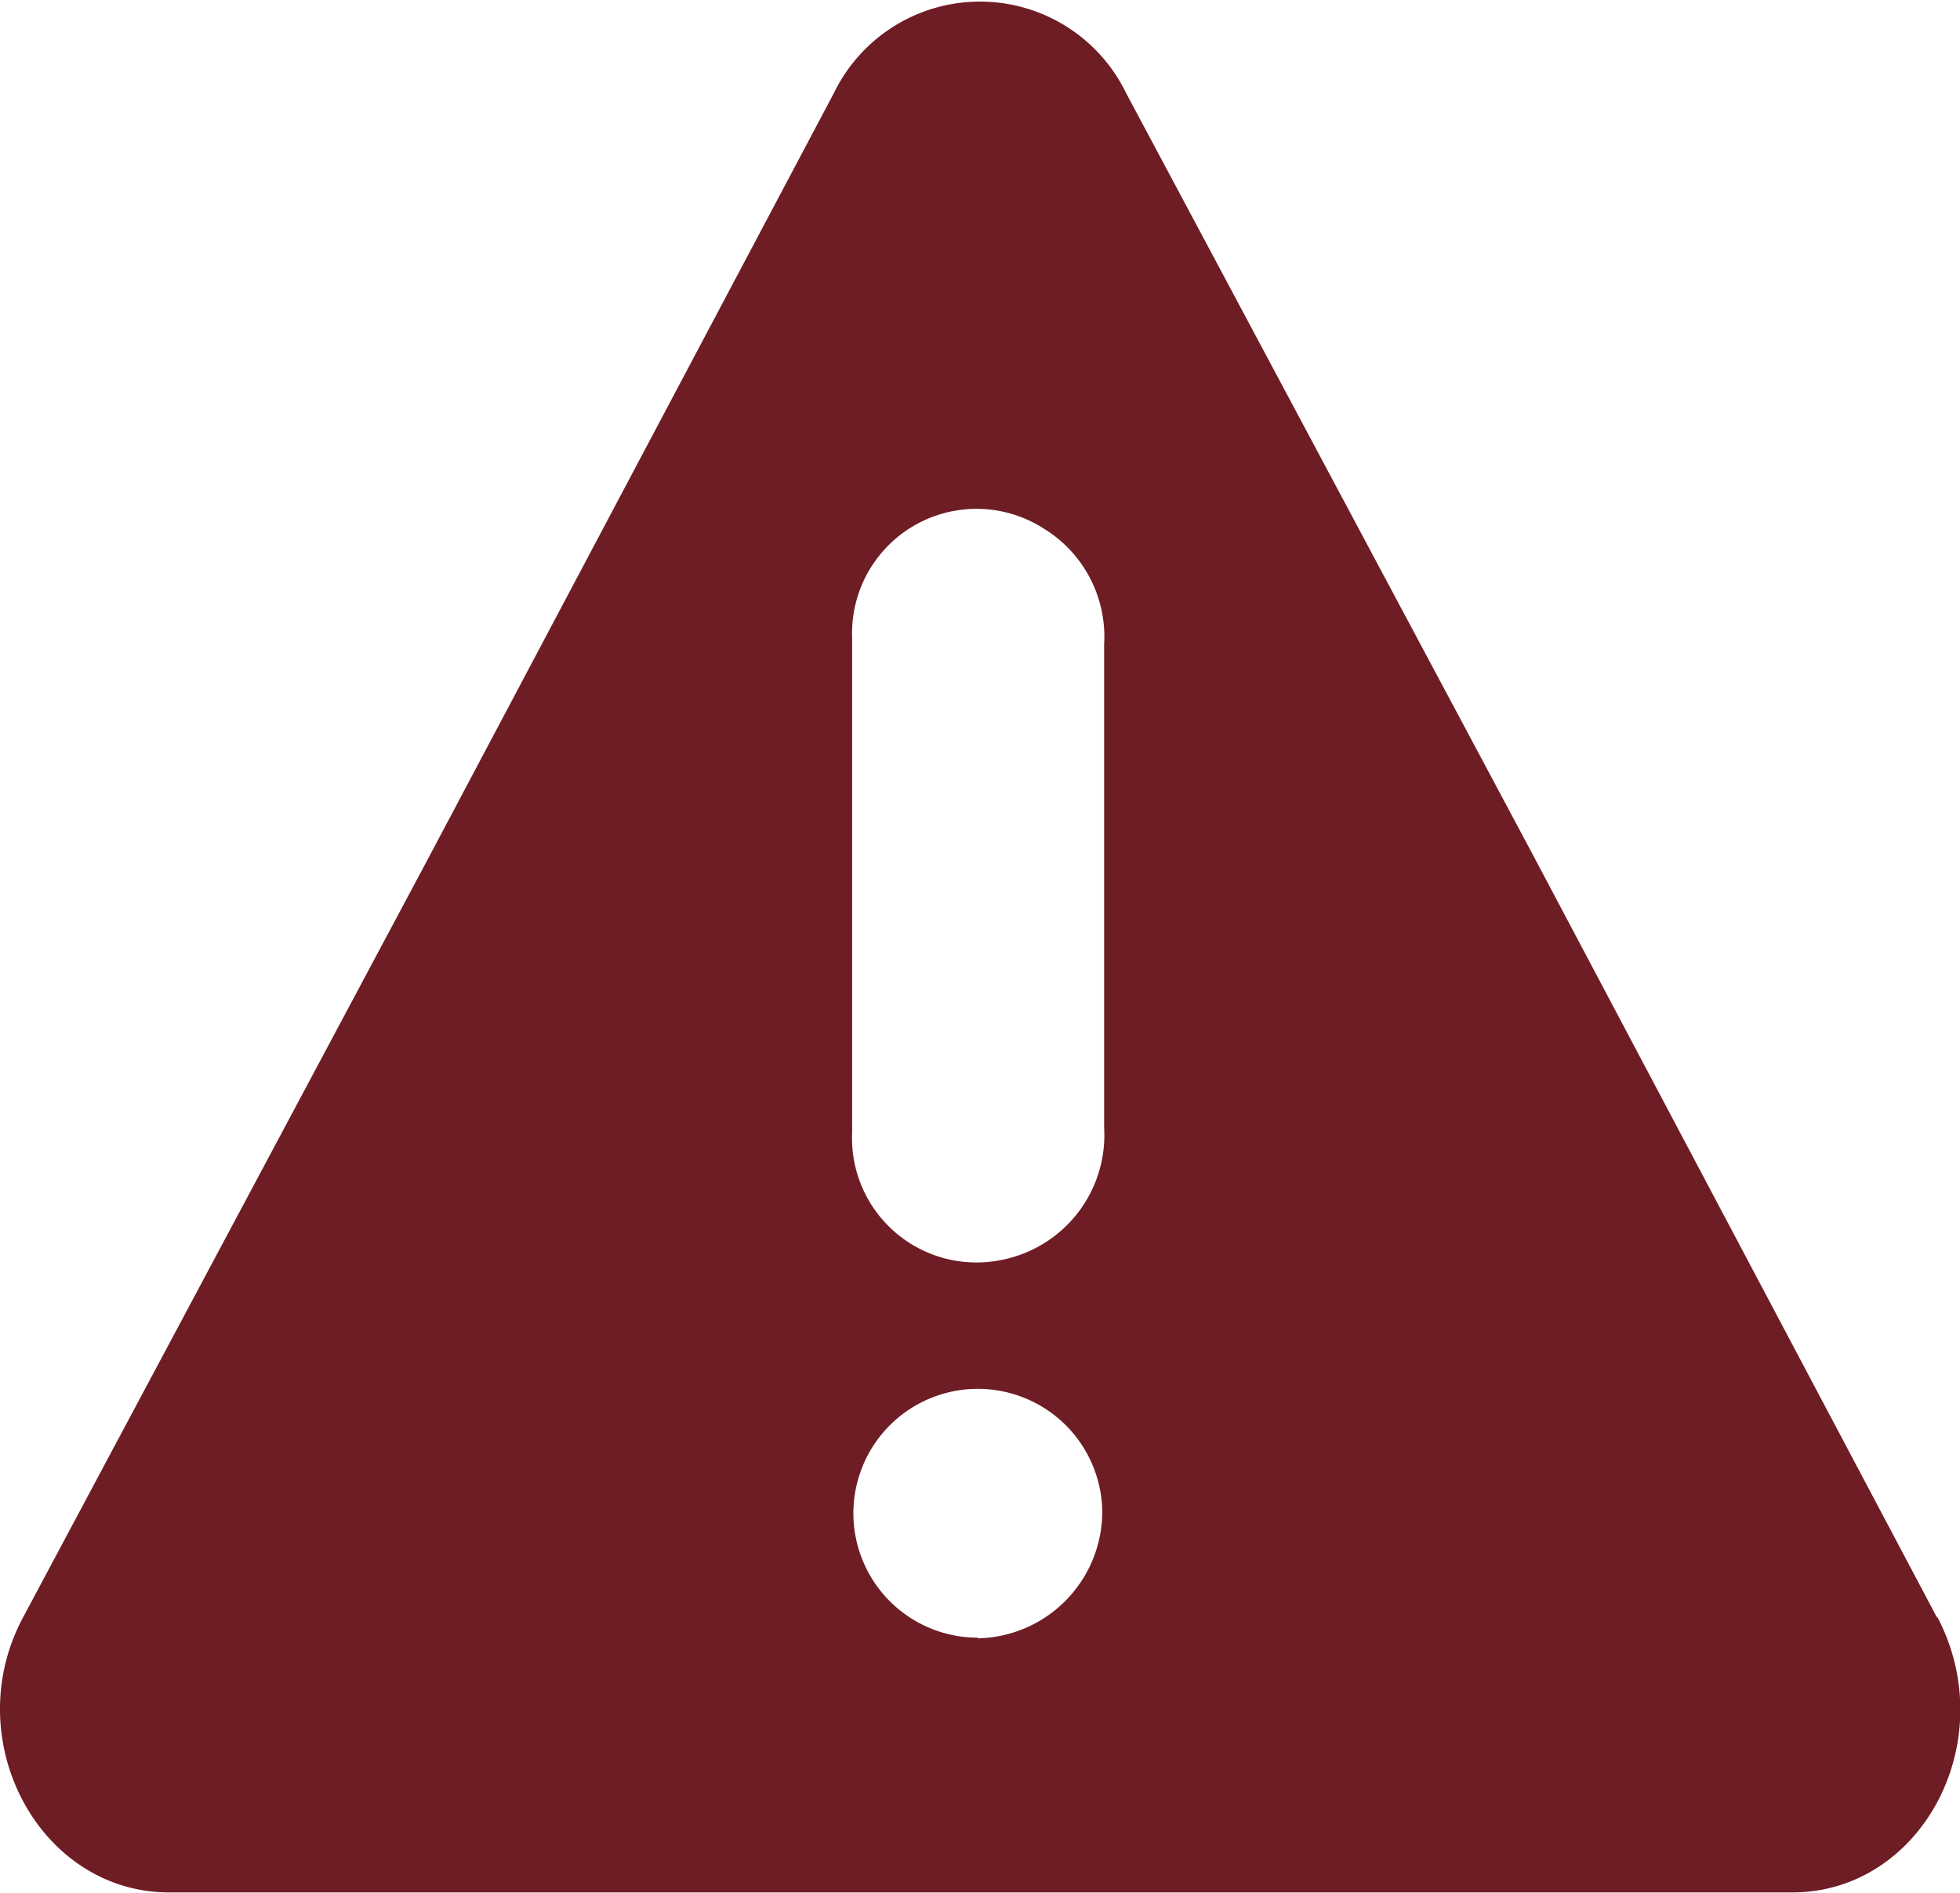 <svg xmlns="http://www.w3.org/2000/svg" viewBox="0 0 63 60.86"><path d="M62.26 52l-13-24.54L36.2 3a5.22 5.22 0 0 0-9.4 0l-13 24.53L.74 52c-2.1 3.93.52 8.84 4.7 8.84h52.14c4.17.02 6.78-4.84 4.7-8.84zm-30.83.65a4 4 0 1 1 4-4.05 4.08 4.08 0 0 1-4 4.07zm4.06-16.4a4.09 4.09 0 0 1-3.32 4.26 4 4 0 0 1-4.78-4.1V20.5a4 4 0 0 1 6.17-3.5 4.07 4.07 0 0 1 1.93 3.71v15.55z" fill="#6e1d24"/></svg>